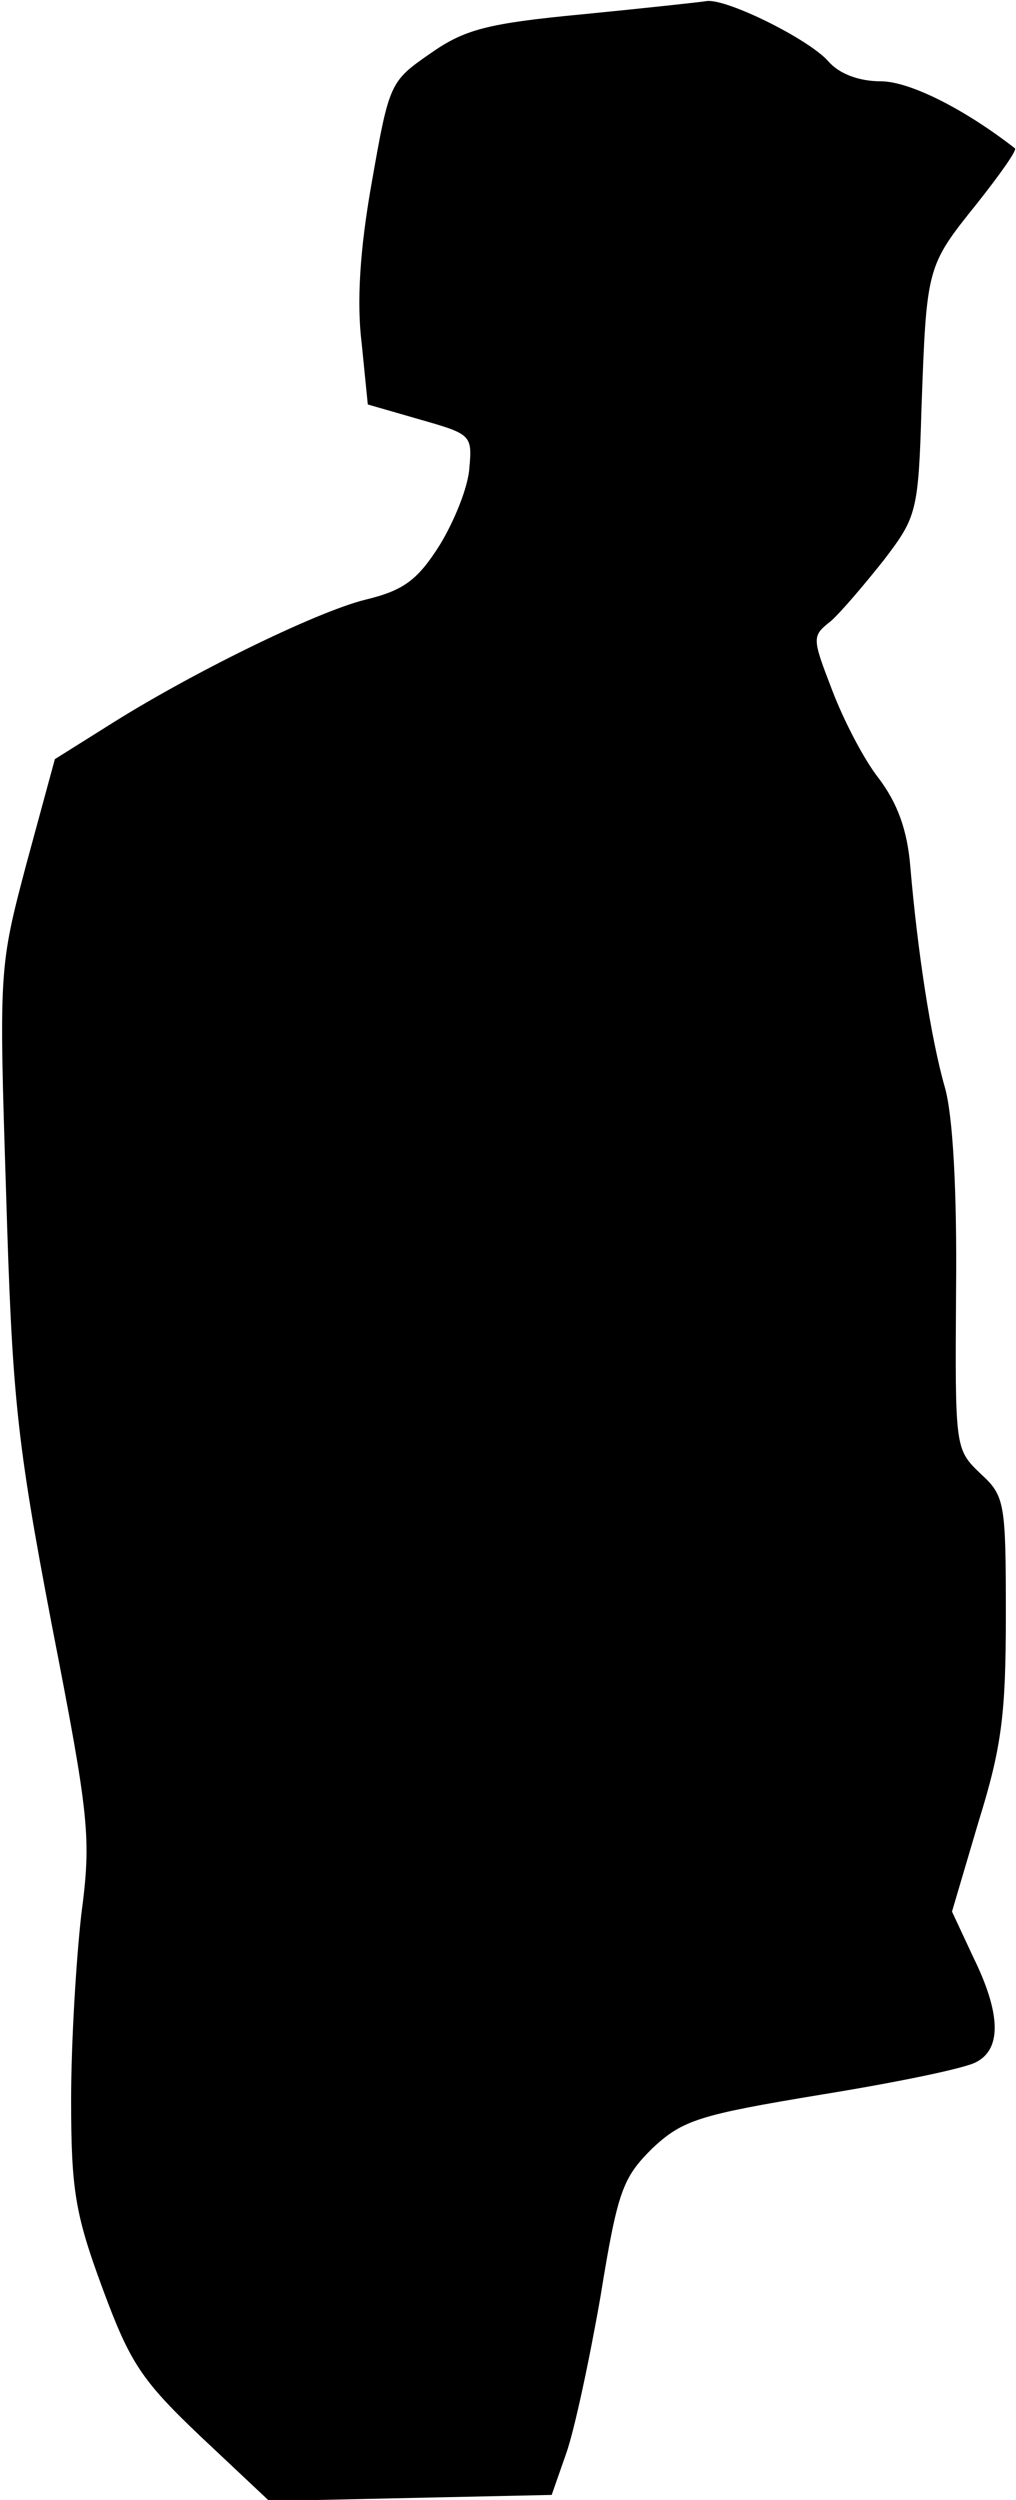 <?xml version="1.0" standalone="no"?>
<!DOCTYPE svg PUBLIC "-//W3C//DTD SVG 20010904//EN"
 "http://www.w3.org/TR/2001/REC-SVG-20010904/DTD/svg10.dtd">
<svg version="1.0" xmlns="http://www.w3.org/2000/svg"
 width="100pt" height="246pt" viewBox="0 0 100 246"
 preserveAspectRatio="xMidYMid meet">
<g transform="translate(0,246) scale(0.1,-0.1)"
fill="#000000" stroke="none">
<path fill="#000000" stroke="none" d="M574 2446 c-95 -9 -117 -15 -151 -39
-39 -27 -40 -29 -57 -126 -12 -67 -15 -119 -10 -159 l6 -60 52 -15 c49 -14 51
-15 48 -47 -1 -19 -15 -53 -29 -76 -22 -35 -36 -45 -73 -54 -49 -12 -175 -74
-255 -125 l-51 -32 -28 -103 c-27 -102 -27 -104 -20 -324 6 -199 10 -242 45
-425 37 -190 39 -209 29 -285 -5 -44 -10 -126 -10 -182 0 -89 4 -113 31 -186
27 -73 38 -90 97 -146 l67 -63 139 3 139 3 14 40 c8 22 23 92 34 155 17 105
22 117 51 146 30 28 46 33 167 53 74 12 142 26 152 32 25 13 24 48 -3 103
l-21 45 26 88 c23 74 27 106 27 204 0 111 -1 117 -25 139 -25 24 -25 25 -24
179 1 98 -3 173 -11 201 -14 49 -27 135 -34 217 -3 37 -13 63 -31 87 -15 19
-35 58 -46 87 -20 52 -20 53 -1 68 10 9 33 36 52 60 32 42 34 47 37 150 5 138
5 139 54 200 23 29 40 53 38 55 -50 39 -104 66 -132 66 -21 0 -41 7 -52 20
-20 22 -99 61 -119 59 -6 -1 -61 -7 -122 -13z"/>
</g>
</svg>
